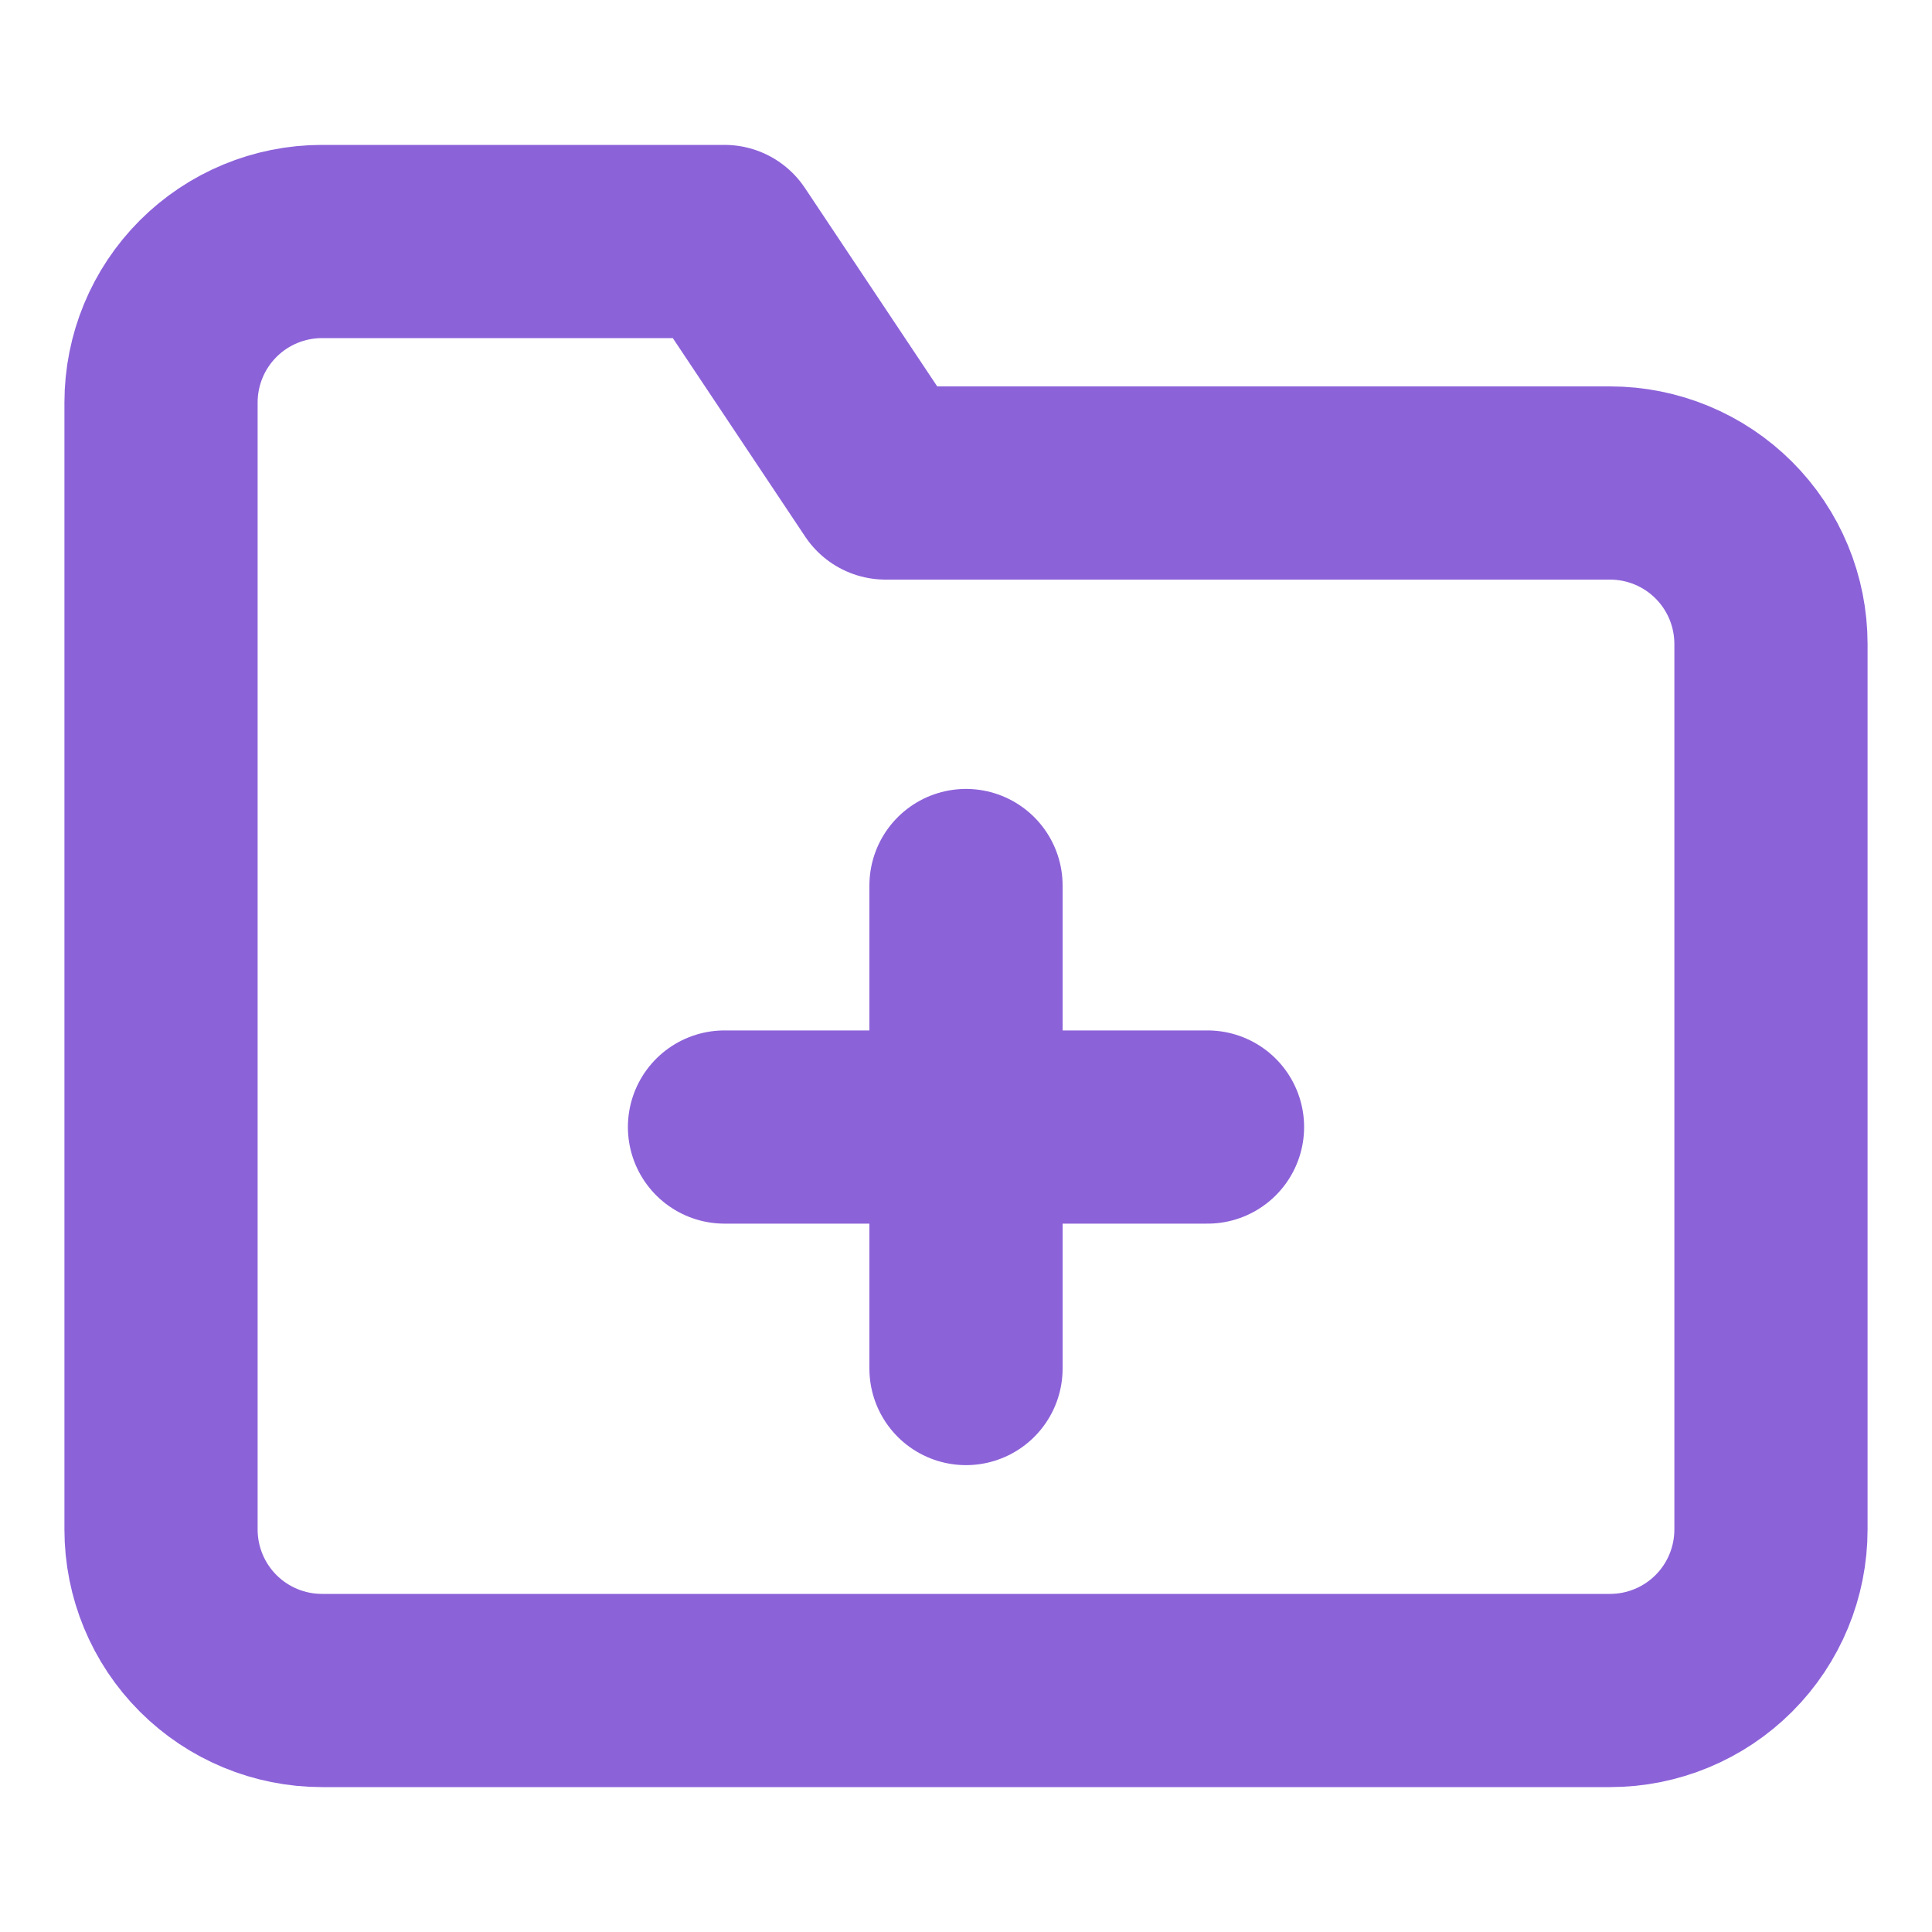 <svg width="20" height="20" viewBox="0 0 20 20" fill="none" xmlns="http://www.w3.org/2000/svg">
<path d="M18.333 15.833C18.333 16.275 18.158 16.699 17.845 17.012C17.533 17.324 17.109 17.5 16.667 17.5H3.333C2.891 17.5 2.467 17.324 2.155 17.012C1.842 16.699 1.667 16.275 1.667 15.833V4.167C1.667 3.725 1.842 3.301 2.155 2.988C2.467 2.676 2.891 2.5 3.333 2.5H7.5L9.167 5H16.667C17.109 5 17.533 5.176 17.845 5.488C18.158 5.801 18.333 6.225 18.333 6.667V15.833Z" stroke="#8C62D9" stroke-width="2" stroke-linecap="round" stroke-linejoin="round"/>
<path d="M10 9.167V14.167" stroke="#8C62D9" stroke-width="2" stroke-linecap="round" stroke-linejoin="round"/>
<path d="M7.5 11.667H12.5" stroke="#8C62D9" stroke-width="2" stroke-linecap="round" stroke-linejoin="round"/>
</svg>
